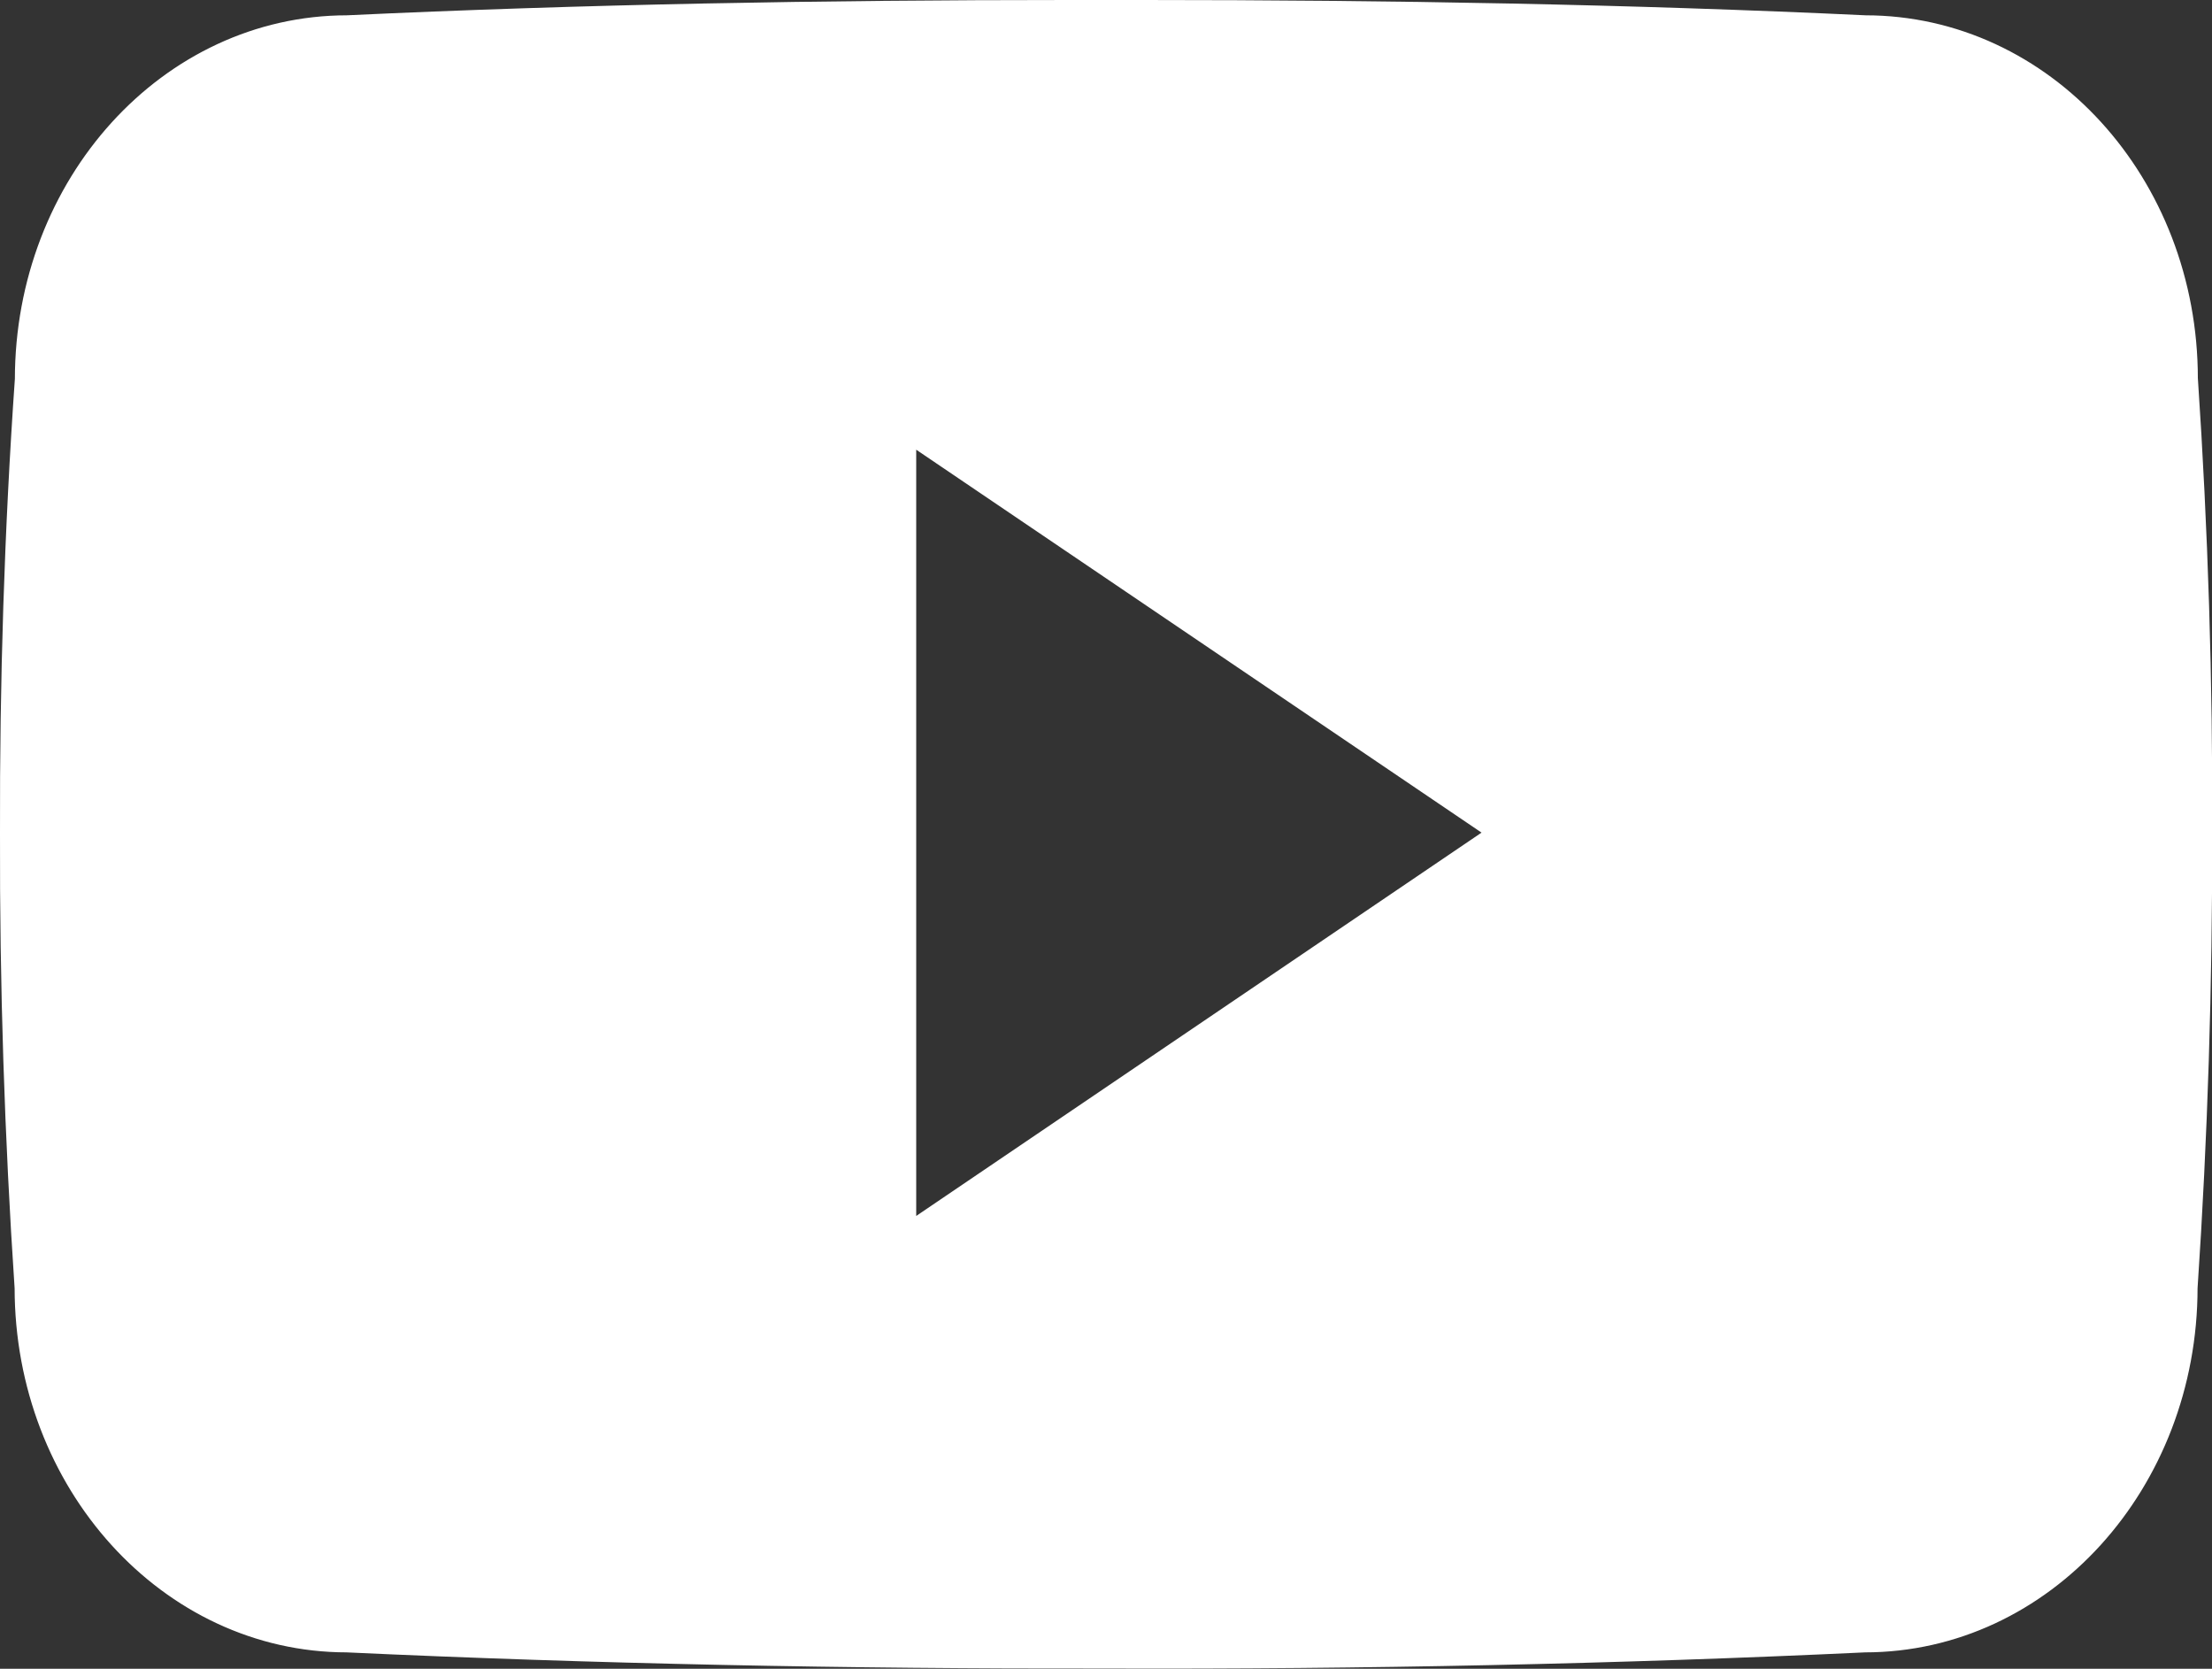 <svg xmlns="http://www.w3.org/2000/svg" width="60.529" height="45.656" viewBox="0 0 60.529 45.656">
  <rect x="0" y="0" width="60.529" height="45.656" fill="#333333" stroke="none"/>
  <path id="Icon_ionic-logo-youtube" data-name="Icon ionic-logo-youtube" d="M59.142,14.361c0-5.233-3.849-9.442-8.6-9.442C44.1,4.616,37.525,4.5,30.816,4.5H28.722c-6.7,0-13.28.116-19.722.419C4.256,4.919.407,9.151.407,14.384.117,18.524-.011,22.664,0,26.8q-.017,6.21.4,12.431c0,5.233,3.849,9.477,8.593,9.477,6.768.314,13.71.454,20.768.442q10.605.035,20.768-.442c4.756,0,8.605-4.244,8.605-9.477.279-4.151.407-8.291.4-12.442Q59.561,20.582,59.142,14.361ZM24.071,38.211V15.361L40.932,26.78Z" transform="translate(0.5 -4)" fill="#fff" stroke="#fff" stroke-width="1"/>
</svg>
